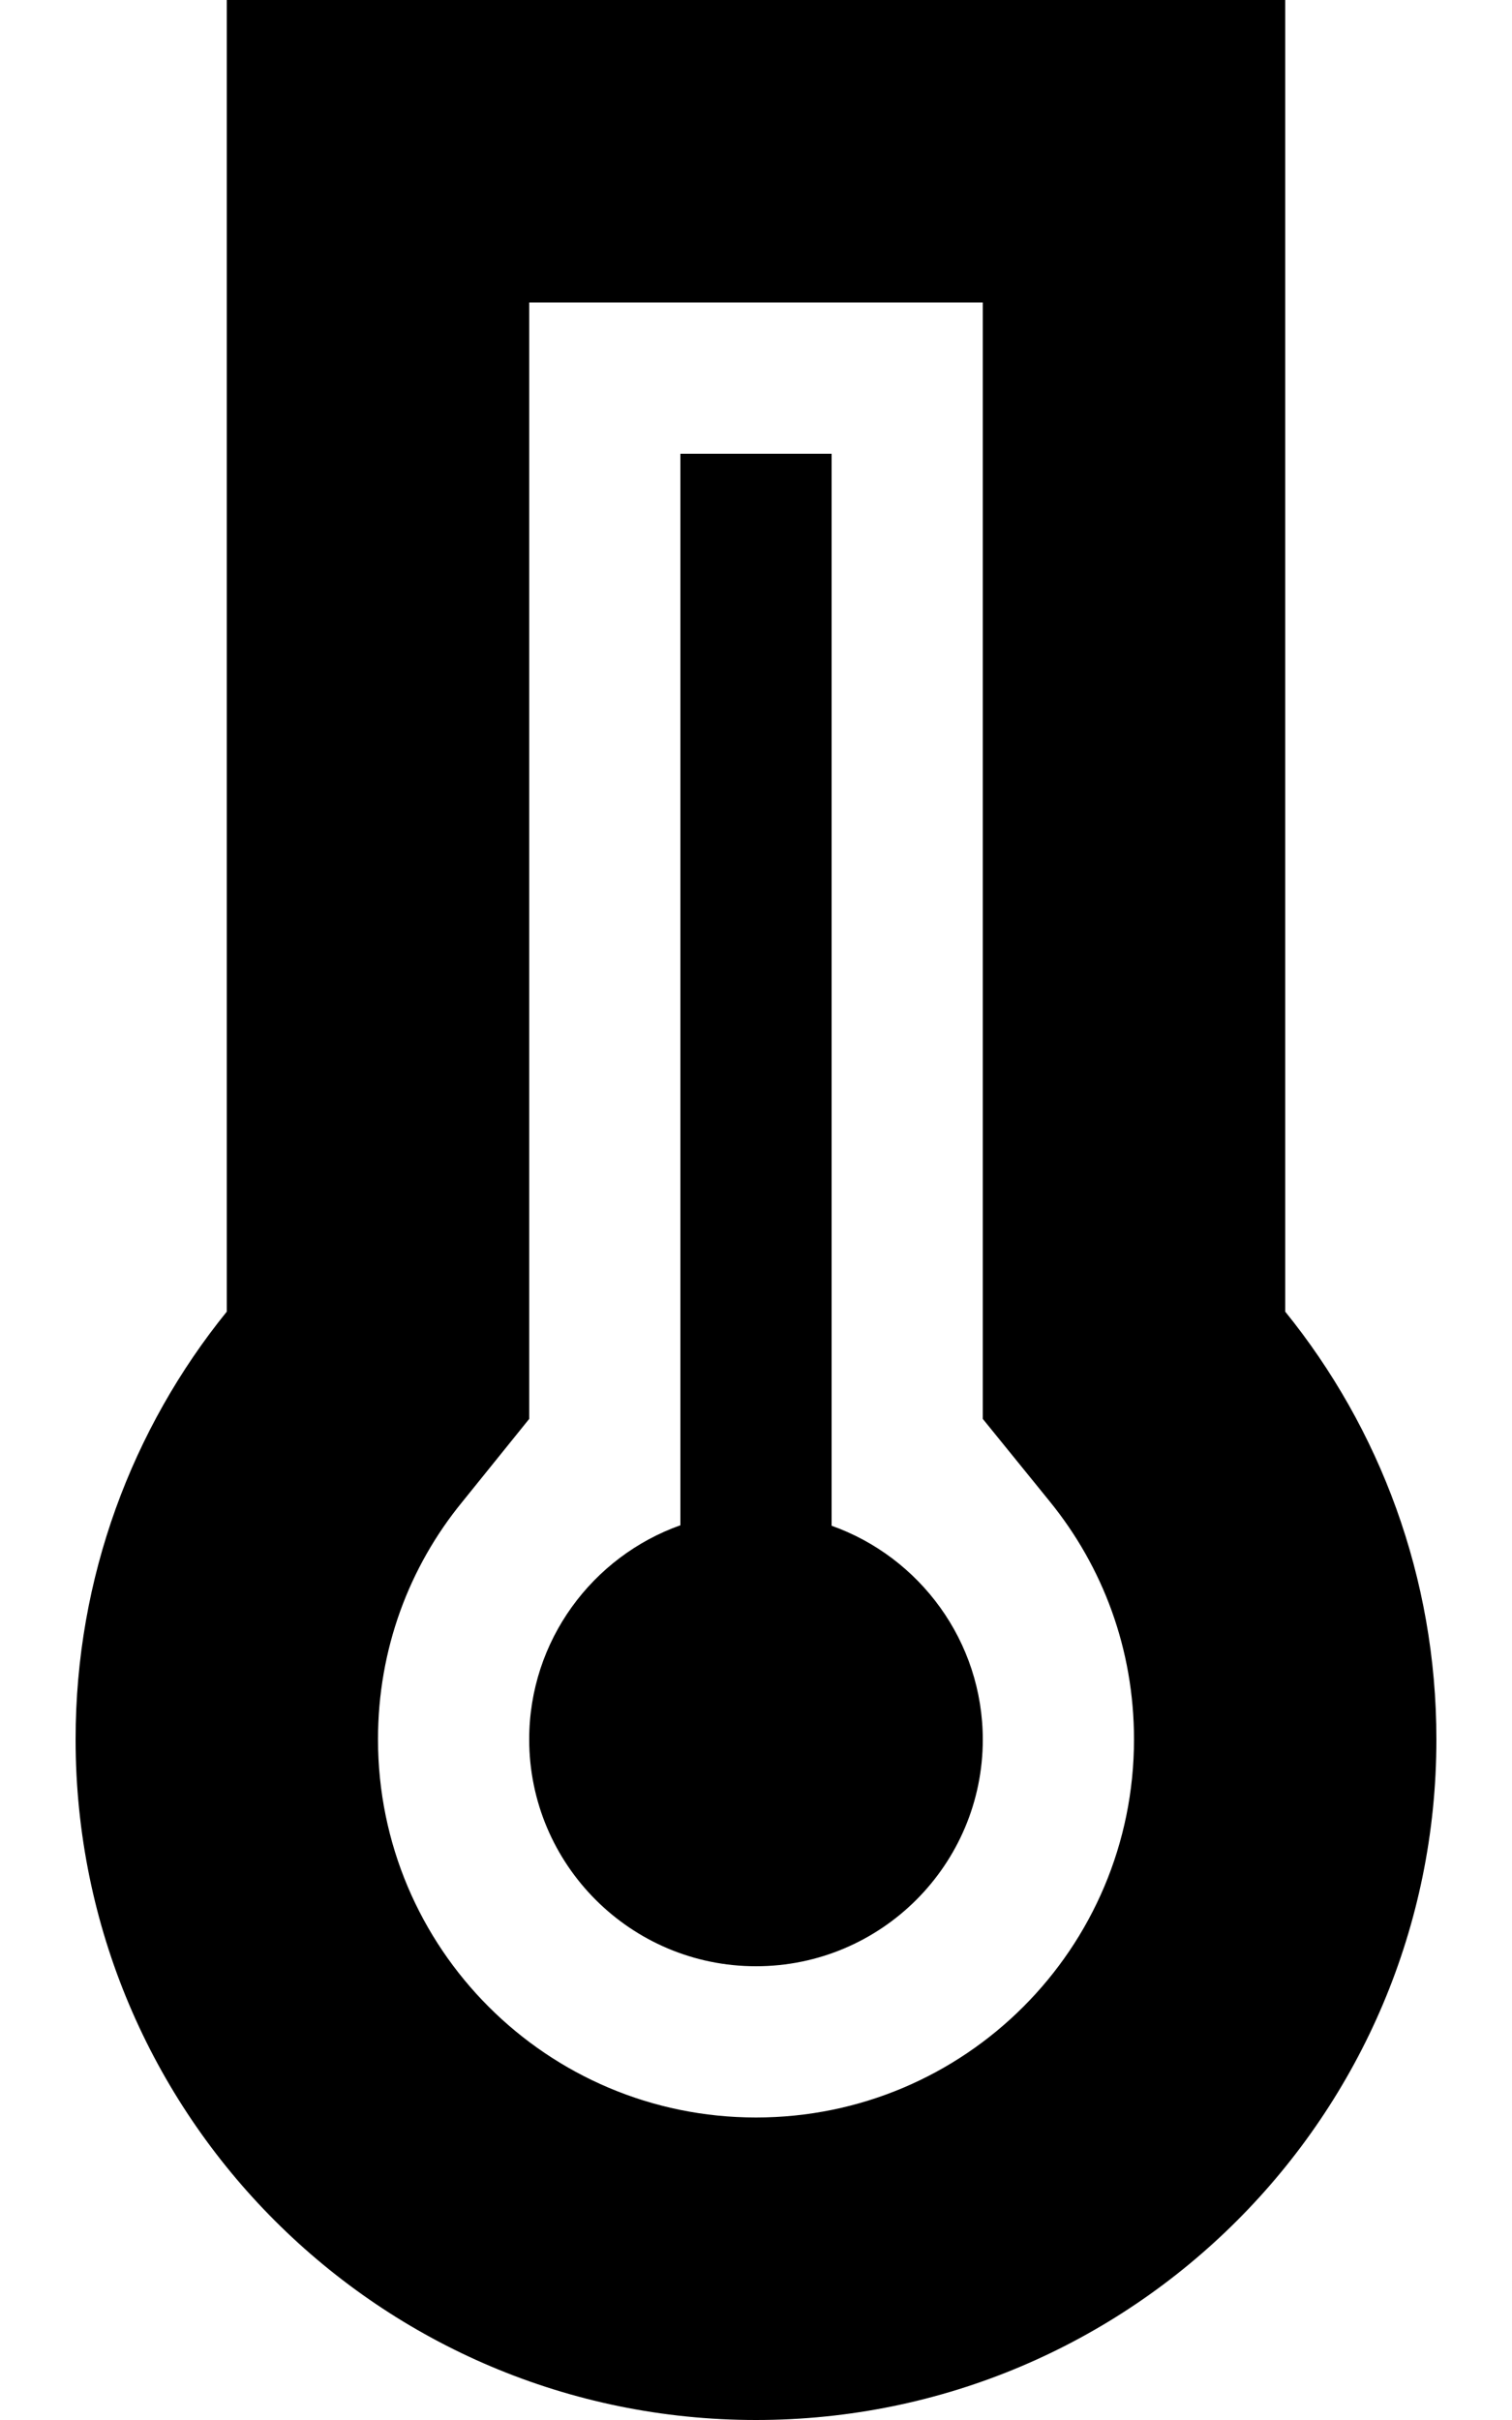 <svg fill="currentColor" xmlns="http://www.w3.org/2000/svg" viewBox="0 0 320 512"><!--! Font Awesome Pro 6.7.2 by @fontawesome - https://fontawesome.com License - https://fontawesome.com/license (Commercial License) Copyright 2024 Fonticons, Inc. --><path d="M112 300.2L97.8 317.8C86.6 331.5 80 348.9 80 368c0 44.2 35.8 80 80 80s80-35.8 80-80c0-19.1-6.6-36.5-17.8-50.3L208 300.2l0-22.7L208 64l-96 0 0 213.5 0 22.7zM208 0l64 0 0 64 0 213.5c20 24.7 32 56.2 32 90.5c0 79.5-64.5 144-144 144S16 447.6 16 368c0-34.3 12-65.8 32-90.5L48 64 48 0l64 0 96 0zm0 368c0 26.5-21.5 48-48 48s-48-21.5-48-48c0-20.9 13.4-38.7 32-45.3L144 112l0-16 32 0 0 16 0 210.8c18.6 6.6 32 24.4 32 45.3z"/></svg>
